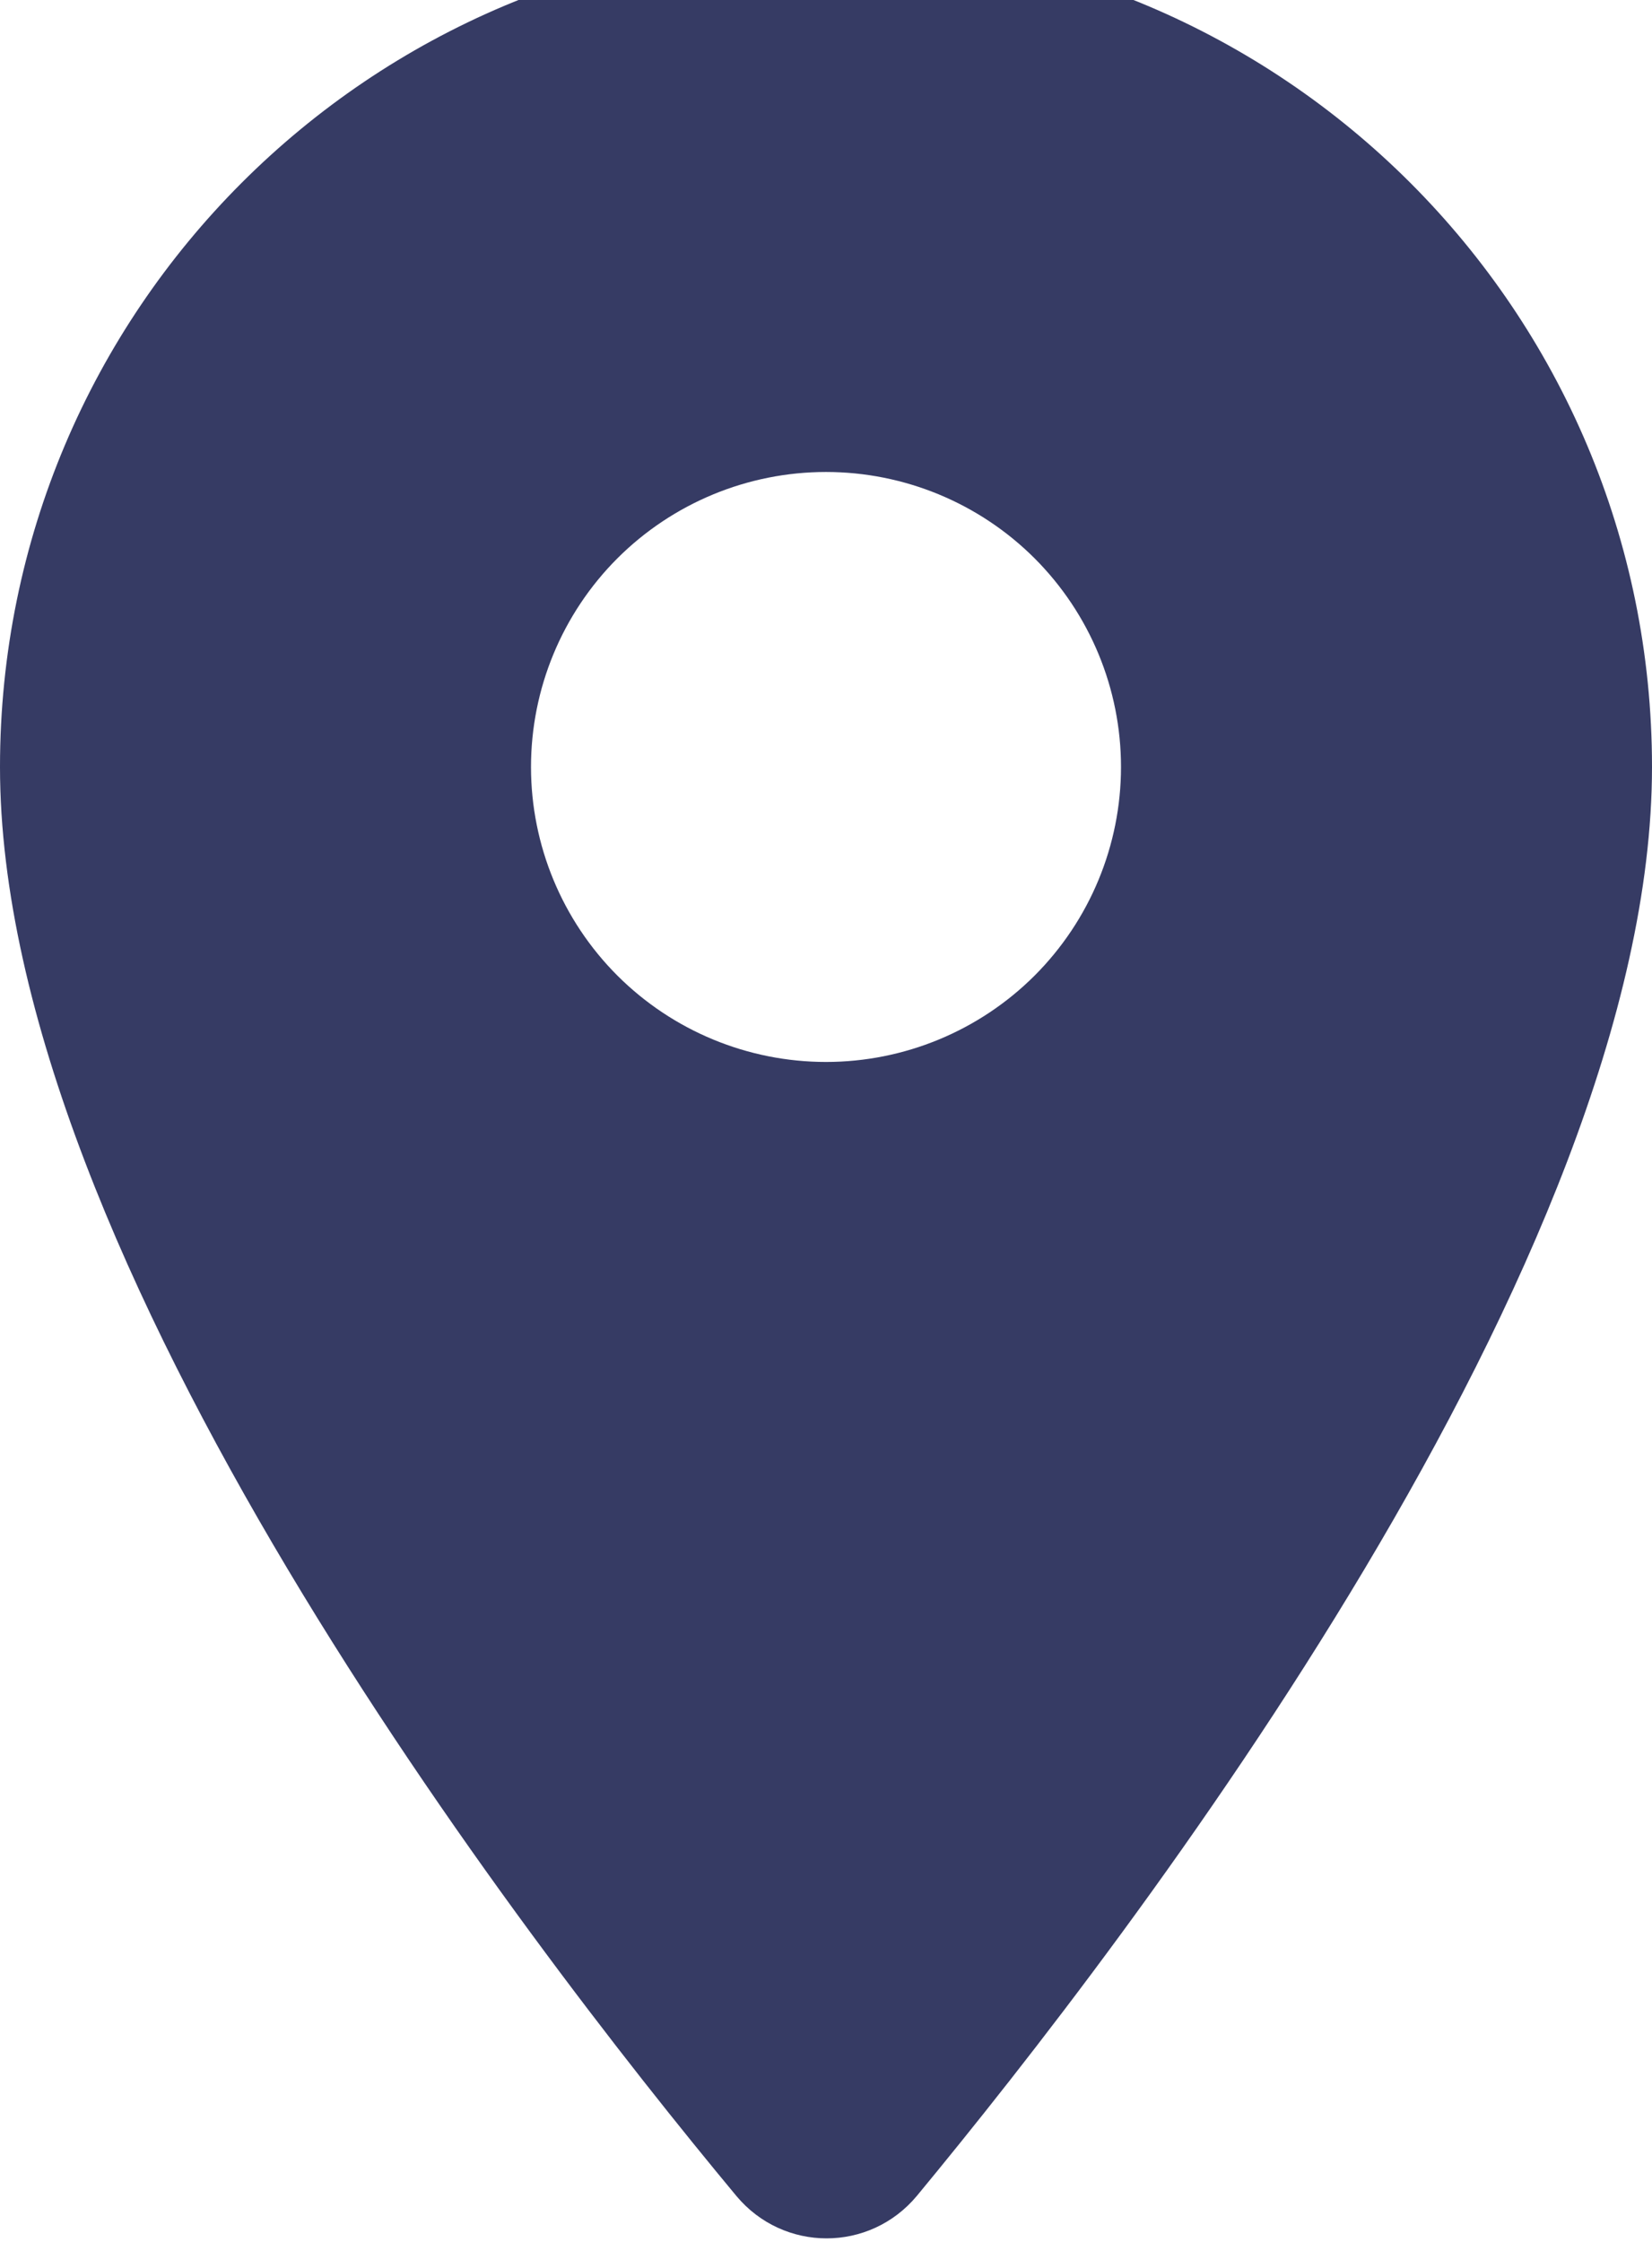 <svg width="28" height="38" viewBox="0 0 28 38" fill="none" xmlns="http://www.w3.org/2000/svg" xmlns:xlink="http://www.w3.org/1999/xlink">
<path d="M14,-1C6.26,-1 0,5.26 0,13C0,21.34 8.84,32.84 12.48,37.22C13.28,38.18 14.74,38.18 15.54,37.22C19.16,32.84 28,21.34 28,13C28,5.26 21.74,-1 14,-1ZM14,18C12.674,18 11.402,17.473 10.464,16.536C9.527,15.598 9,14.326 9,13C9,11.674 9.527,10.402 10.464,9.464C11.402,8.527 12.674,8 14,8C15.326,8 16.598,8.527 17.536,9.464C18.473,10.402 19,11.674 19,13C19,14.326 18.473,15.598 17.536,16.536C16.598,17.473 15.326,18 14,18L14,18Z" fill="#363B64"/>
</svg>
